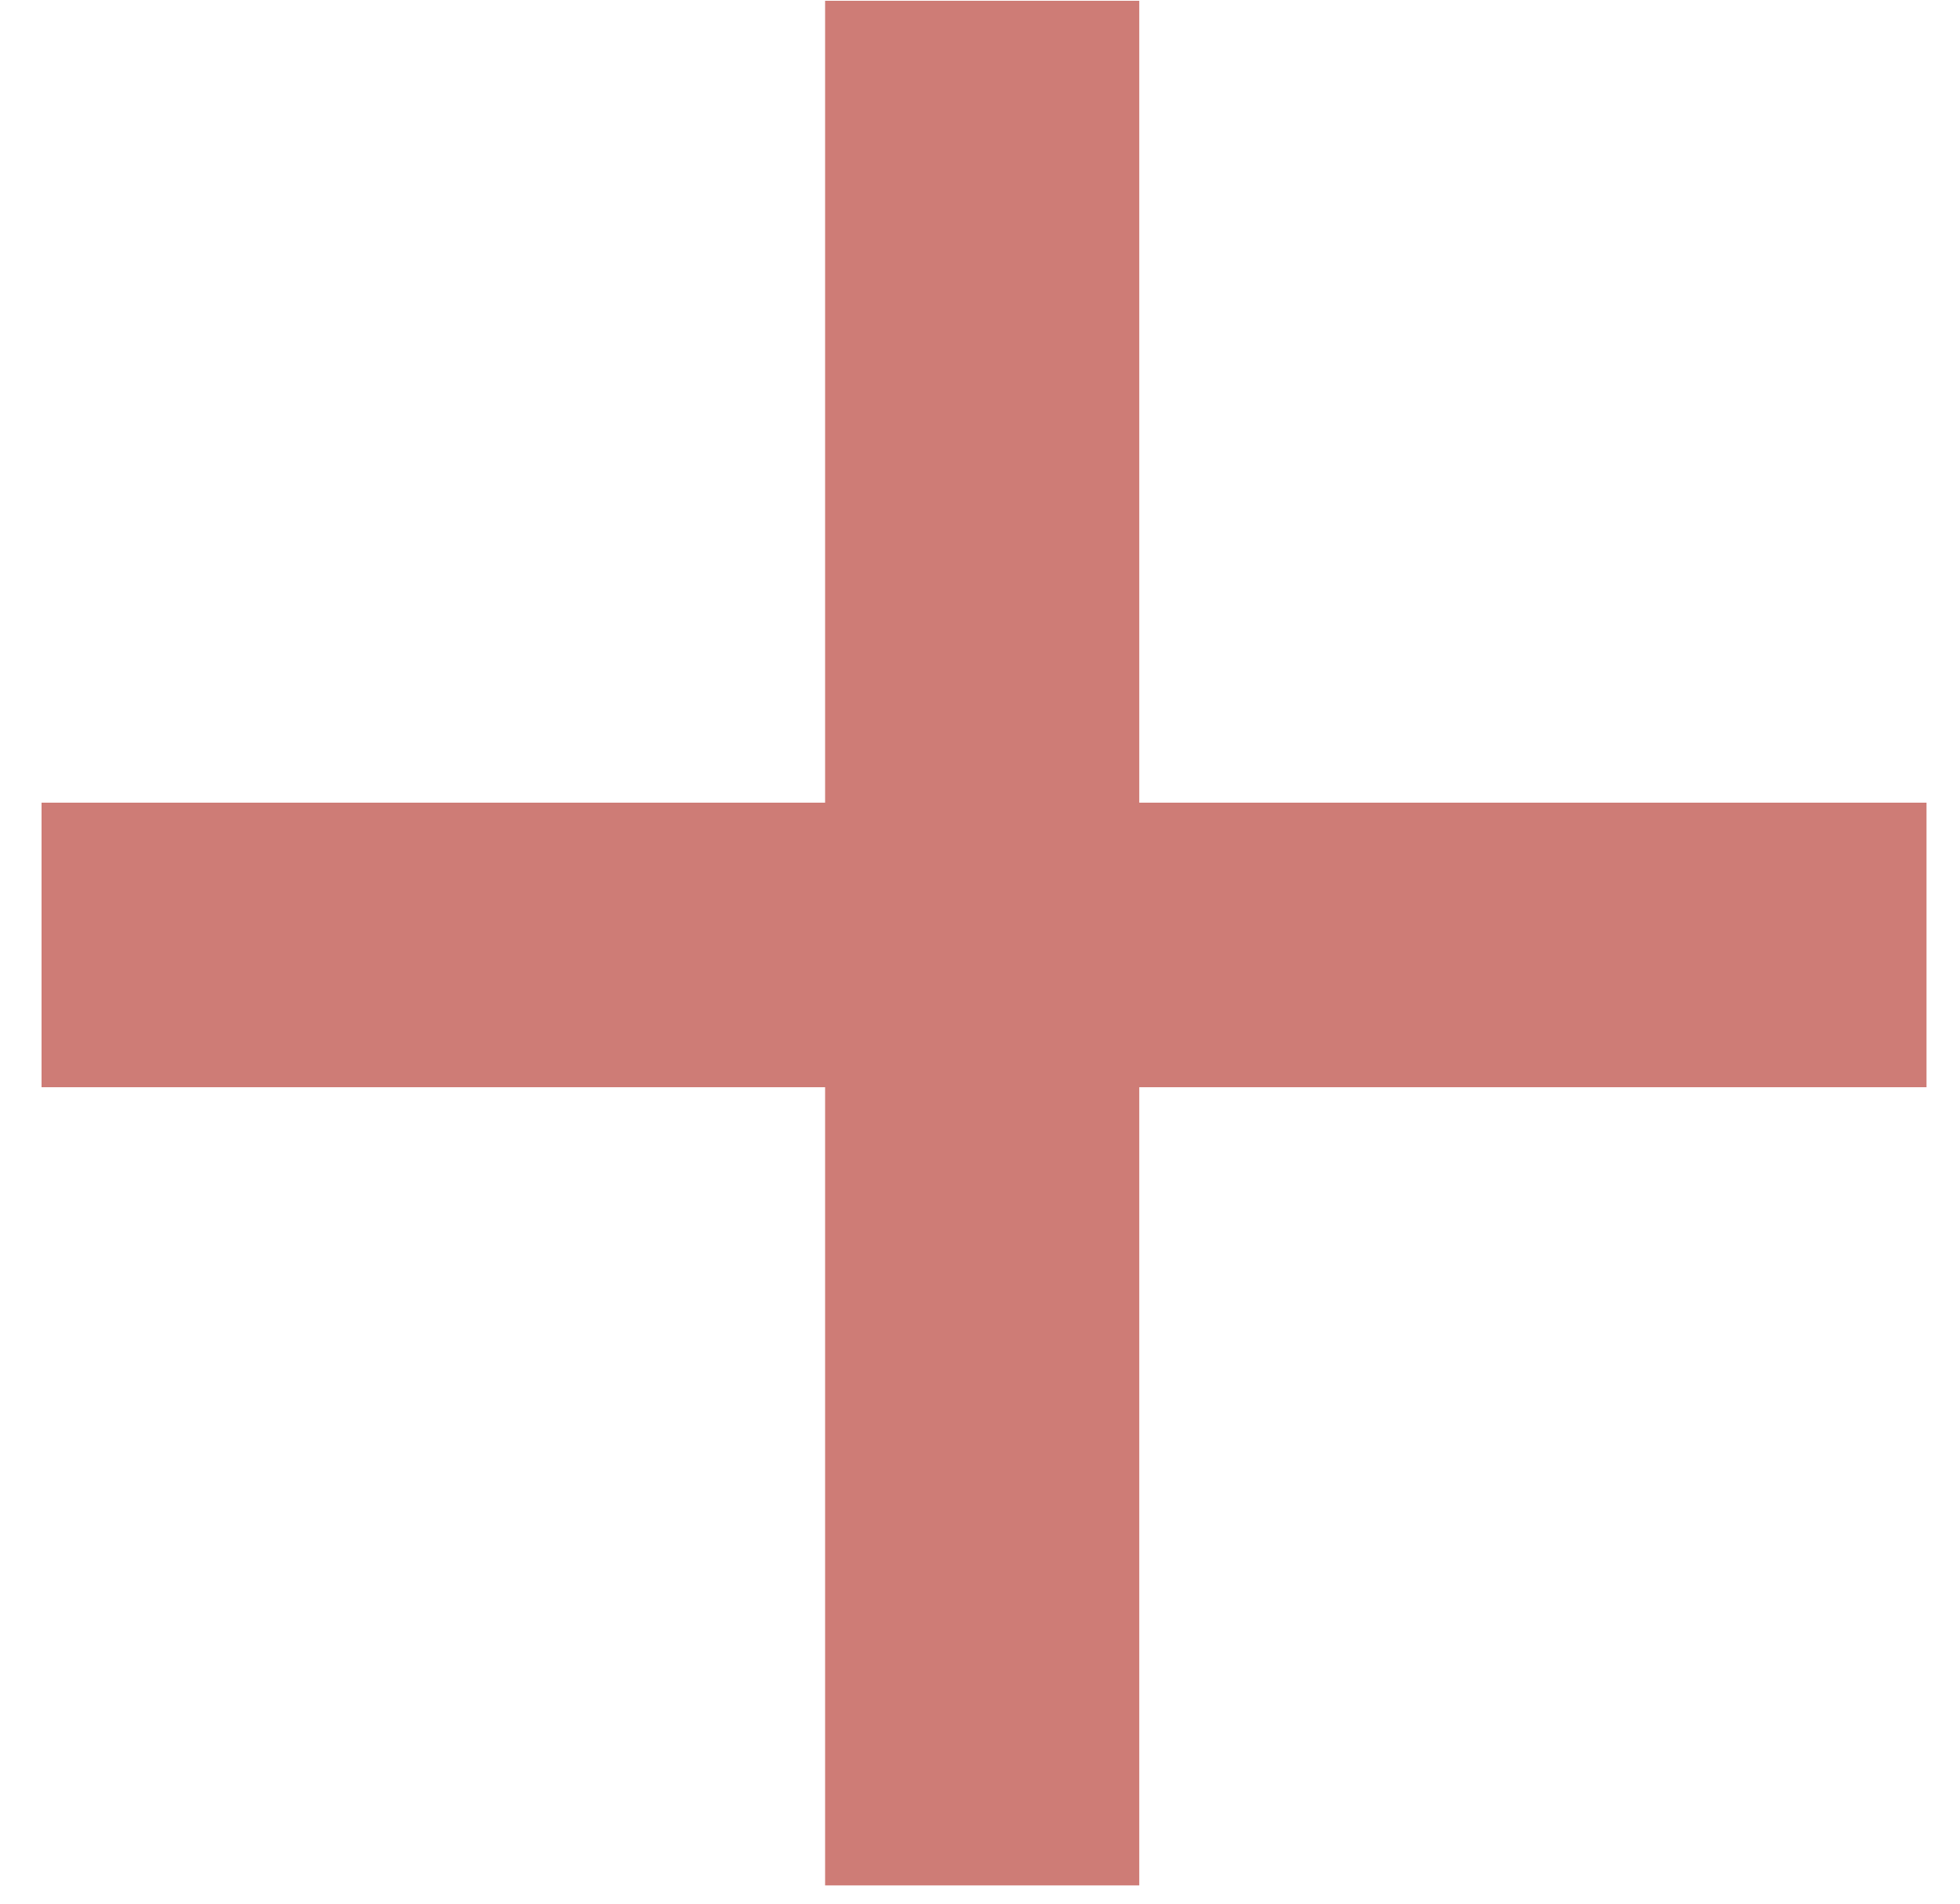 <svg width="35" height="34" viewBox="0 0 35 34" fill="none" xmlns="http://www.w3.org/2000/svg">
<path d="M34.402 19.418H20.344V33.674H14.734V19.418H0.742V14.336H14.734V0.014H20.344V14.336H34.402V19.418Z" fill="#CE7C76"/>
</svg>
